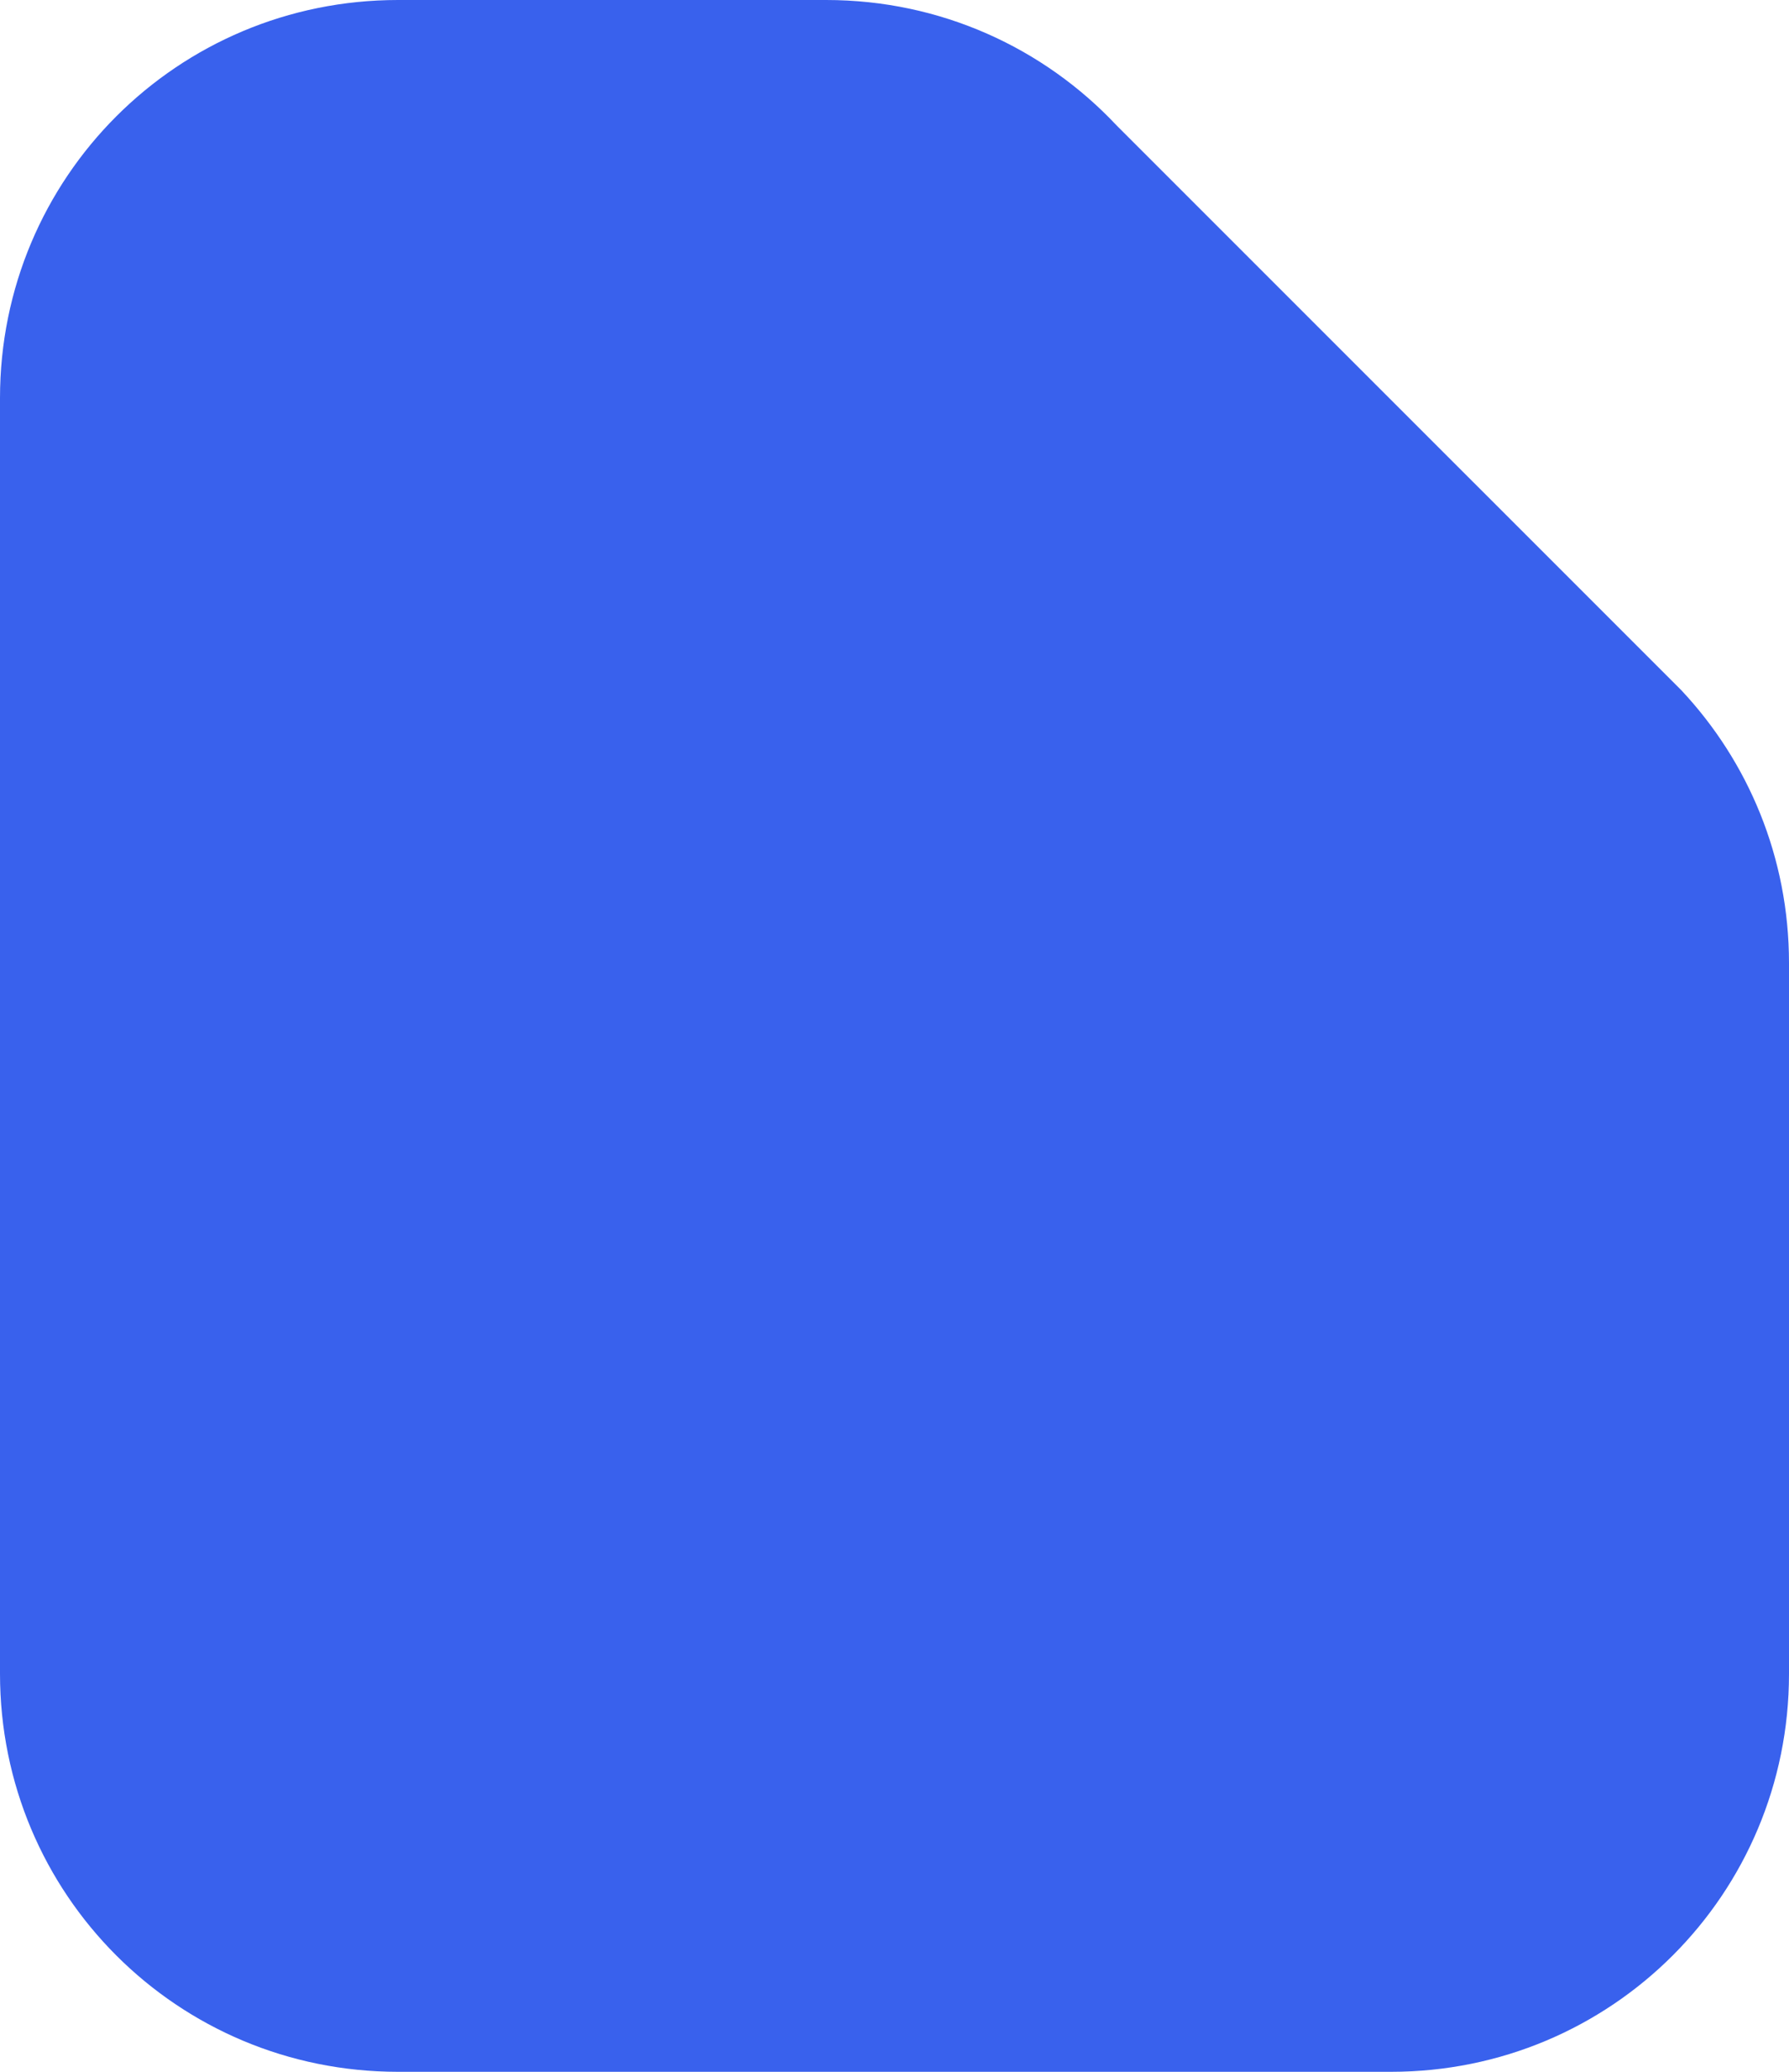 <?xml version="1.0" encoding="UTF-8" standalone="no"?>
<svg
   xmlns:dc="http://purl.org/dc/elements/1.1/"
   xmlns:cc="http://creativecommons.org/ns#"
   xmlns:rdf="http://www.w3.org/1999/02/22-rdf-syntax-ns#"
   xmlns:svg="http://www.w3.org/2000/svg"
   xmlns="http://www.w3.org/2000/svg"
   id="svg849"
   version="1.1"
   viewBox="0 0 19 22">
  <defs
     id="defs853" />
  <path
     d="M 17.857,7.33 C 18.566,8.086 19,9.104 19,10.227 v 7.547 C 19,20.115 17.115,22 14.773,22 H 4.227 C 1.885,22 2.5e-7,20.115 2.5e-7,17.773 V 4.227 C 2.5e-7,1.885 1.885,4.15e-7 4.227,4.15e-7 h 4.547 c 1.219,0 2.313,0.511 3.083,1.33"
     style="fill:#3961ed;fill-opacity:1;stroke-width:1.319;paint-order:stroke fill markers"
     id="rect849-7" />
  <path
     id="path845"
     d="m -17,2.075e-7 h 9 V 1 l 7,7 h 1 V 18 c 0,2 -2,4 -4,4 H -15 c -2,0 -4,-2 -4,-4 V 4 c 0,-2 2,-4 4,-4"
     fill="#3961ed" />
  <path
     id="path847"
     d="M -8,2.075e-7 2.5e-7,8 H -6 c -1,0 -2,-1 -2,-2 z"
     fill="#6a88f2" />
</svg>
